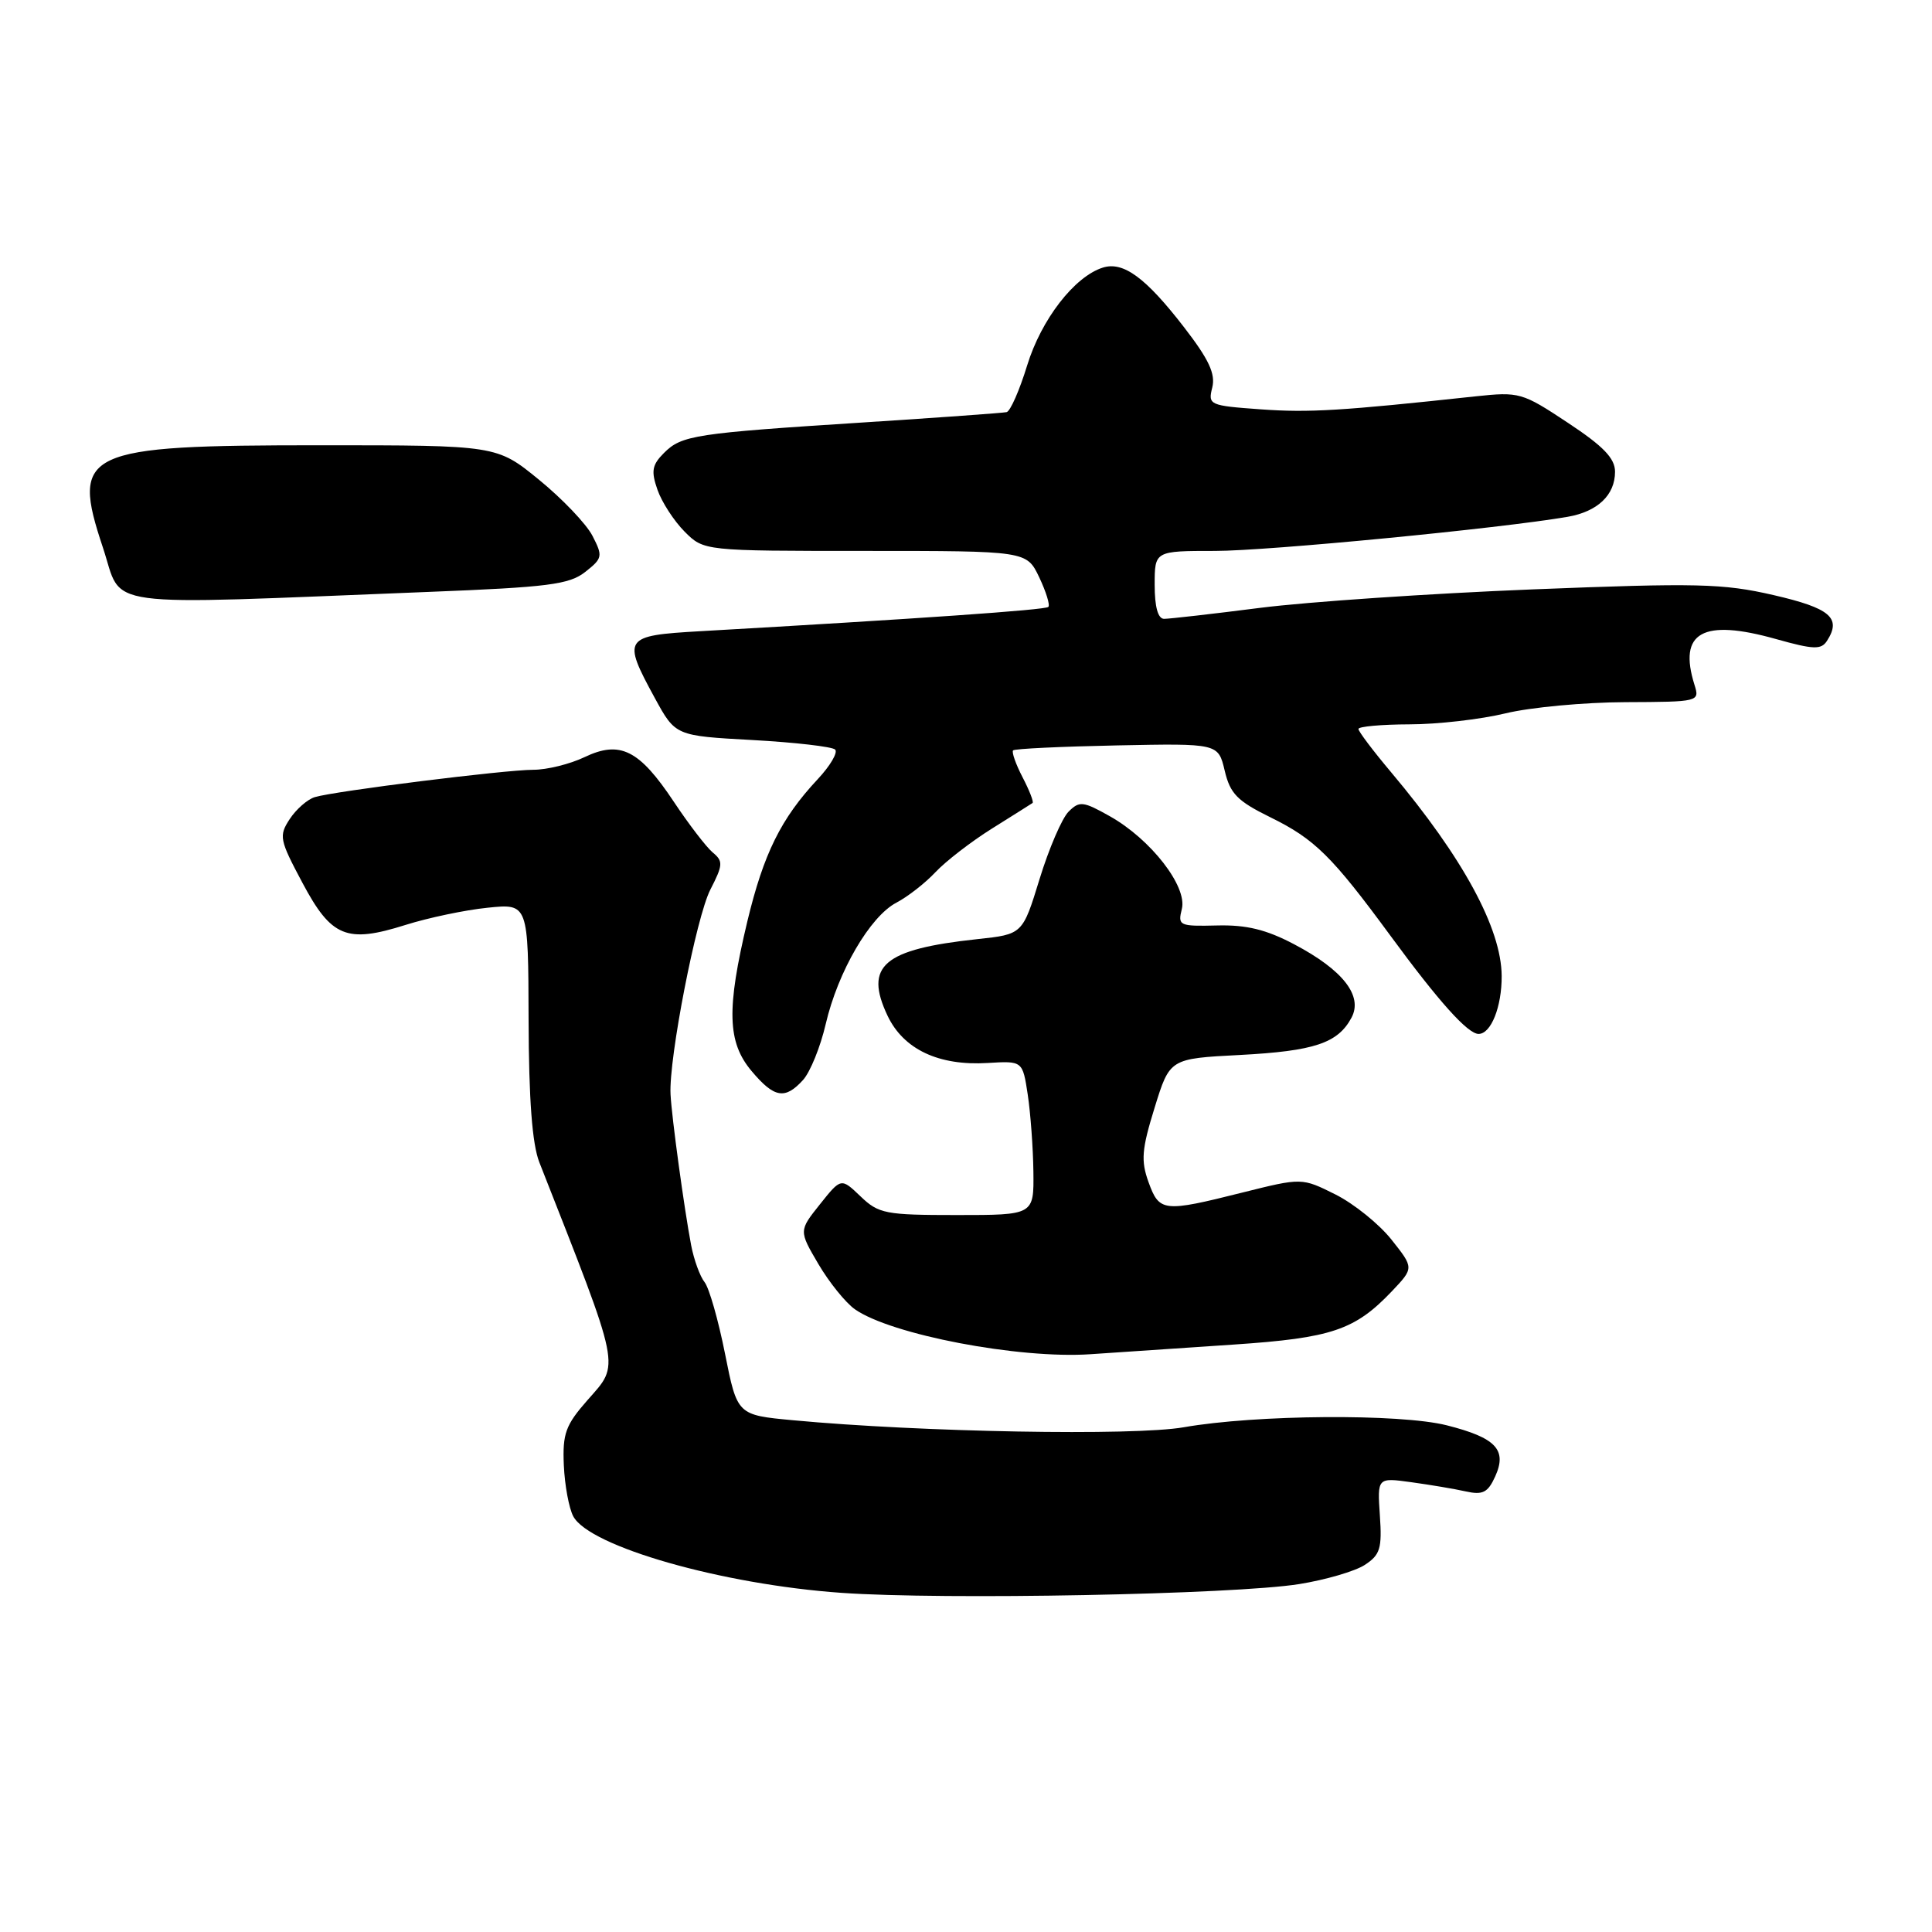 <?xml version="1.0" encoding="UTF-8" standalone="no"?>
<!DOCTYPE svg PUBLIC "-//W3C//DTD SVG 1.1//EN" "http://www.w3.org/Graphics/SVG/1.1/DTD/svg11.dtd" >
<svg xmlns="http://www.w3.org/2000/svg" xmlns:xlink="http://www.w3.org/1999/xlink" version="1.1" viewBox="0 0 256 256">
 <g >
 <path fill="currentColor"
d=" M 172.15 209.90 C 175.64 209.34 179.55 208.20 180.84 207.36 C 182.88 206.03 183.14 205.18 182.84 200.81 C 182.50 195.78 182.50 195.78 187.00 196.40 C 189.47 196.74 192.72 197.28 194.22 197.62 C 196.47 198.12 197.15 197.78 198.12 195.64 C 199.73 192.10 198.22 190.51 191.70 188.86 C 185.50 187.30 166.43 187.44 156.85 189.12 C 150.23 190.28 121.97 189.77 105.09 188.19 C 97.69 187.50 97.69 187.50 96.07 179.38 C 95.18 174.91 93.96 170.63 93.35 169.88 C 92.75 169.12 91.95 166.93 91.58 165.00 C 90.66 160.17 89.00 148.03 88.85 145.00 C 88.60 140.29 92.26 121.50 94.13 117.87 C 95.81 114.60 95.84 114.11 94.43 112.95 C 93.58 112.23 91.26 109.21 89.28 106.23 C 84.70 99.34 82.16 98.07 77.44 100.33 C 75.51 101.25 72.47 102.00 70.67 102.00 C 66.93 102.00 44.38 104.82 41.72 105.62 C 40.75 105.91 39.25 107.22 38.39 108.53 C 36.93 110.76 37.03 111.27 40.07 116.97 C 43.91 124.19 45.93 125.02 53.73 122.56 C 56.74 121.61 61.63 120.58 64.60 120.28 C 70.00 119.72 70.00 119.72 70.04 135.11 C 70.07 145.71 70.52 151.59 71.46 154.00 C 82.43 181.91 82.17 180.60 77.85 185.52 C 74.93 188.84 74.53 189.96 74.71 194.16 C 74.83 196.81 75.39 199.85 75.96 200.92 C 78.10 204.93 95.68 209.95 111.50 211.06 C 125.06 212.02 163.53 211.28 172.15 209.90 Z  M 163.50 178.16 C 176.44 177.29 179.53 176.25 184.43 171.10 C 187.36 168.01 187.36 168.01 184.38 164.26 C 182.74 162.19 179.40 159.50 176.95 158.27 C 172.50 156.05 172.50 156.05 164.62 158.02 C 154.15 160.65 153.62 160.59 152.19 156.65 C 151.16 153.80 151.28 152.30 152.99 146.78 C 155.00 140.27 155.00 140.27 164.28 139.79 C 174.15 139.27 177.27 138.23 179.08 134.85 C 180.63 131.96 177.94 128.52 171.48 125.12 C 167.78 123.17 165.16 122.53 161.26 122.63 C 156.25 122.75 156.05 122.66 156.60 120.44 C 157.35 117.46 152.48 111.20 147.05 108.15 C 143.51 106.16 143.03 106.11 141.59 107.55 C 140.72 108.42 138.99 112.43 137.75 116.47 C 135.50 123.80 135.50 123.80 129.50 124.44 C 117.04 125.78 114.47 127.97 117.61 134.60 C 119.73 139.05 124.39 141.25 130.88 140.85 C 135.50 140.57 135.50 140.57 136.18 145.03 C 136.55 147.49 136.89 152.09 136.93 155.25 C 137.00 161.00 137.00 161.00 126.80 161.00 C 117.33 161.00 116.43 160.83 114.03 158.53 C 111.45 156.06 111.45 156.06 108.65 159.57 C 105.85 163.08 105.85 163.08 108.44 167.49 C 109.87 169.92 112.04 172.61 113.27 173.48 C 118.06 176.85 135.02 180.09 144.50 179.44 C 148.35 179.18 156.90 178.61 163.50 178.16 Z  M 106.41 143.10 C 107.36 142.05 108.71 138.72 109.41 135.70 C 111.03 128.73 115.29 121.42 118.79 119.60 C 120.28 118.82 122.60 117.01 123.94 115.58 C 125.29 114.14 128.66 111.53 131.44 109.79 C 134.22 108.05 136.65 106.52 136.82 106.40 C 137.00 106.28 136.41 104.75 135.50 103.00 C 134.59 101.25 134.03 99.64 134.24 99.43 C 134.45 99.21 140.66 98.92 148.02 98.77 C 161.42 98.50 161.42 98.50 162.28 102.12 C 163.00 105.17 163.95 106.14 168.32 108.29 C 174.21 111.18 176.49 113.44 184.25 124.00 C 190.65 132.72 194.49 137.00 195.92 137.00 C 197.57 137.00 199.00 133.40 198.98 129.32 C 198.94 123.03 193.86 113.66 184.34 102.34 C 181.95 99.50 180.00 96.92 180.00 96.59 C 180.00 96.27 183.04 95.99 186.75 95.98 C 190.46 95.98 196.20 95.32 199.50 94.52 C 202.80 93.72 209.94 93.06 215.37 93.04 C 225.13 93.00 225.23 92.98 224.53 90.75 C 222.34 83.77 225.60 81.94 235.34 84.68 C 240.33 86.08 241.32 86.11 242.09 84.91 C 244.04 81.88 242.51 80.58 234.99 78.85 C 228.30 77.31 224.88 77.23 203.00 78.10 C 189.53 78.64 173.32 79.74 167.00 80.54 C 160.68 81.35 154.94 82.00 154.25 82.00 C 153.44 82.00 153.00 80.43 153.00 77.50 C 153.00 73.00 153.00 73.00 161.00 73.00 C 168.02 73.00 198.79 70.02 207.72 68.48 C 211.69 67.79 214.00 65.60 214.00 62.51 C 214.00 60.73 212.47 59.14 207.75 56.02 C 201.69 52.00 201.32 51.90 195.50 52.52 C 177.72 54.44 173.48 54.70 167.06 54.24 C 160.25 53.75 160.05 53.66 160.63 51.35 C 161.08 49.54 160.19 47.63 156.90 43.37 C 151.82 36.79 148.84 34.60 146.13 35.46 C 142.36 36.65 137.97 42.34 136.10 48.43 C 135.09 51.72 133.87 54.50 133.38 54.61 C 132.90 54.72 124.40 55.33 114.50 55.97 C 92.04 57.41 90.33 57.67 87.98 60.02 C 86.40 61.60 86.25 62.42 87.12 64.90 C 87.69 66.54 89.31 69.03 90.71 70.44 C 93.27 73.00 93.27 73.00 114.65 73.00 C 136.03 73.00 136.03 73.00 137.70 76.49 C 138.61 78.41 139.16 80.18 138.91 80.42 C 138.52 80.82 121.71 81.99 92.75 83.64 C 82.62 84.22 82.42 84.52 86.77 92.50 C 89.50 97.50 89.50 97.50 99.73 98.06 C 105.35 98.37 110.27 98.94 110.66 99.32 C 111.05 99.71 110.00 101.49 108.34 103.26 C 103.48 108.46 101.19 113.10 99.03 122.07 C 96.25 133.71 96.37 138.10 99.59 141.92 C 102.59 145.49 104.02 145.74 106.41 143.10 Z  M 56.80 78.43 C 72.65 77.81 75.42 77.45 77.54 75.79 C 79.85 73.97 79.90 73.71 78.50 70.99 C 77.68 69.41 74.49 66.07 71.41 63.56 C 65.82 59.00 65.82 59.00 42.44 59.00 C 10.97 59.00 9.37 59.75 13.64 72.57 C 16.37 80.75 12.26 80.19 56.80 78.43 Z "/>
</g>
</svg>